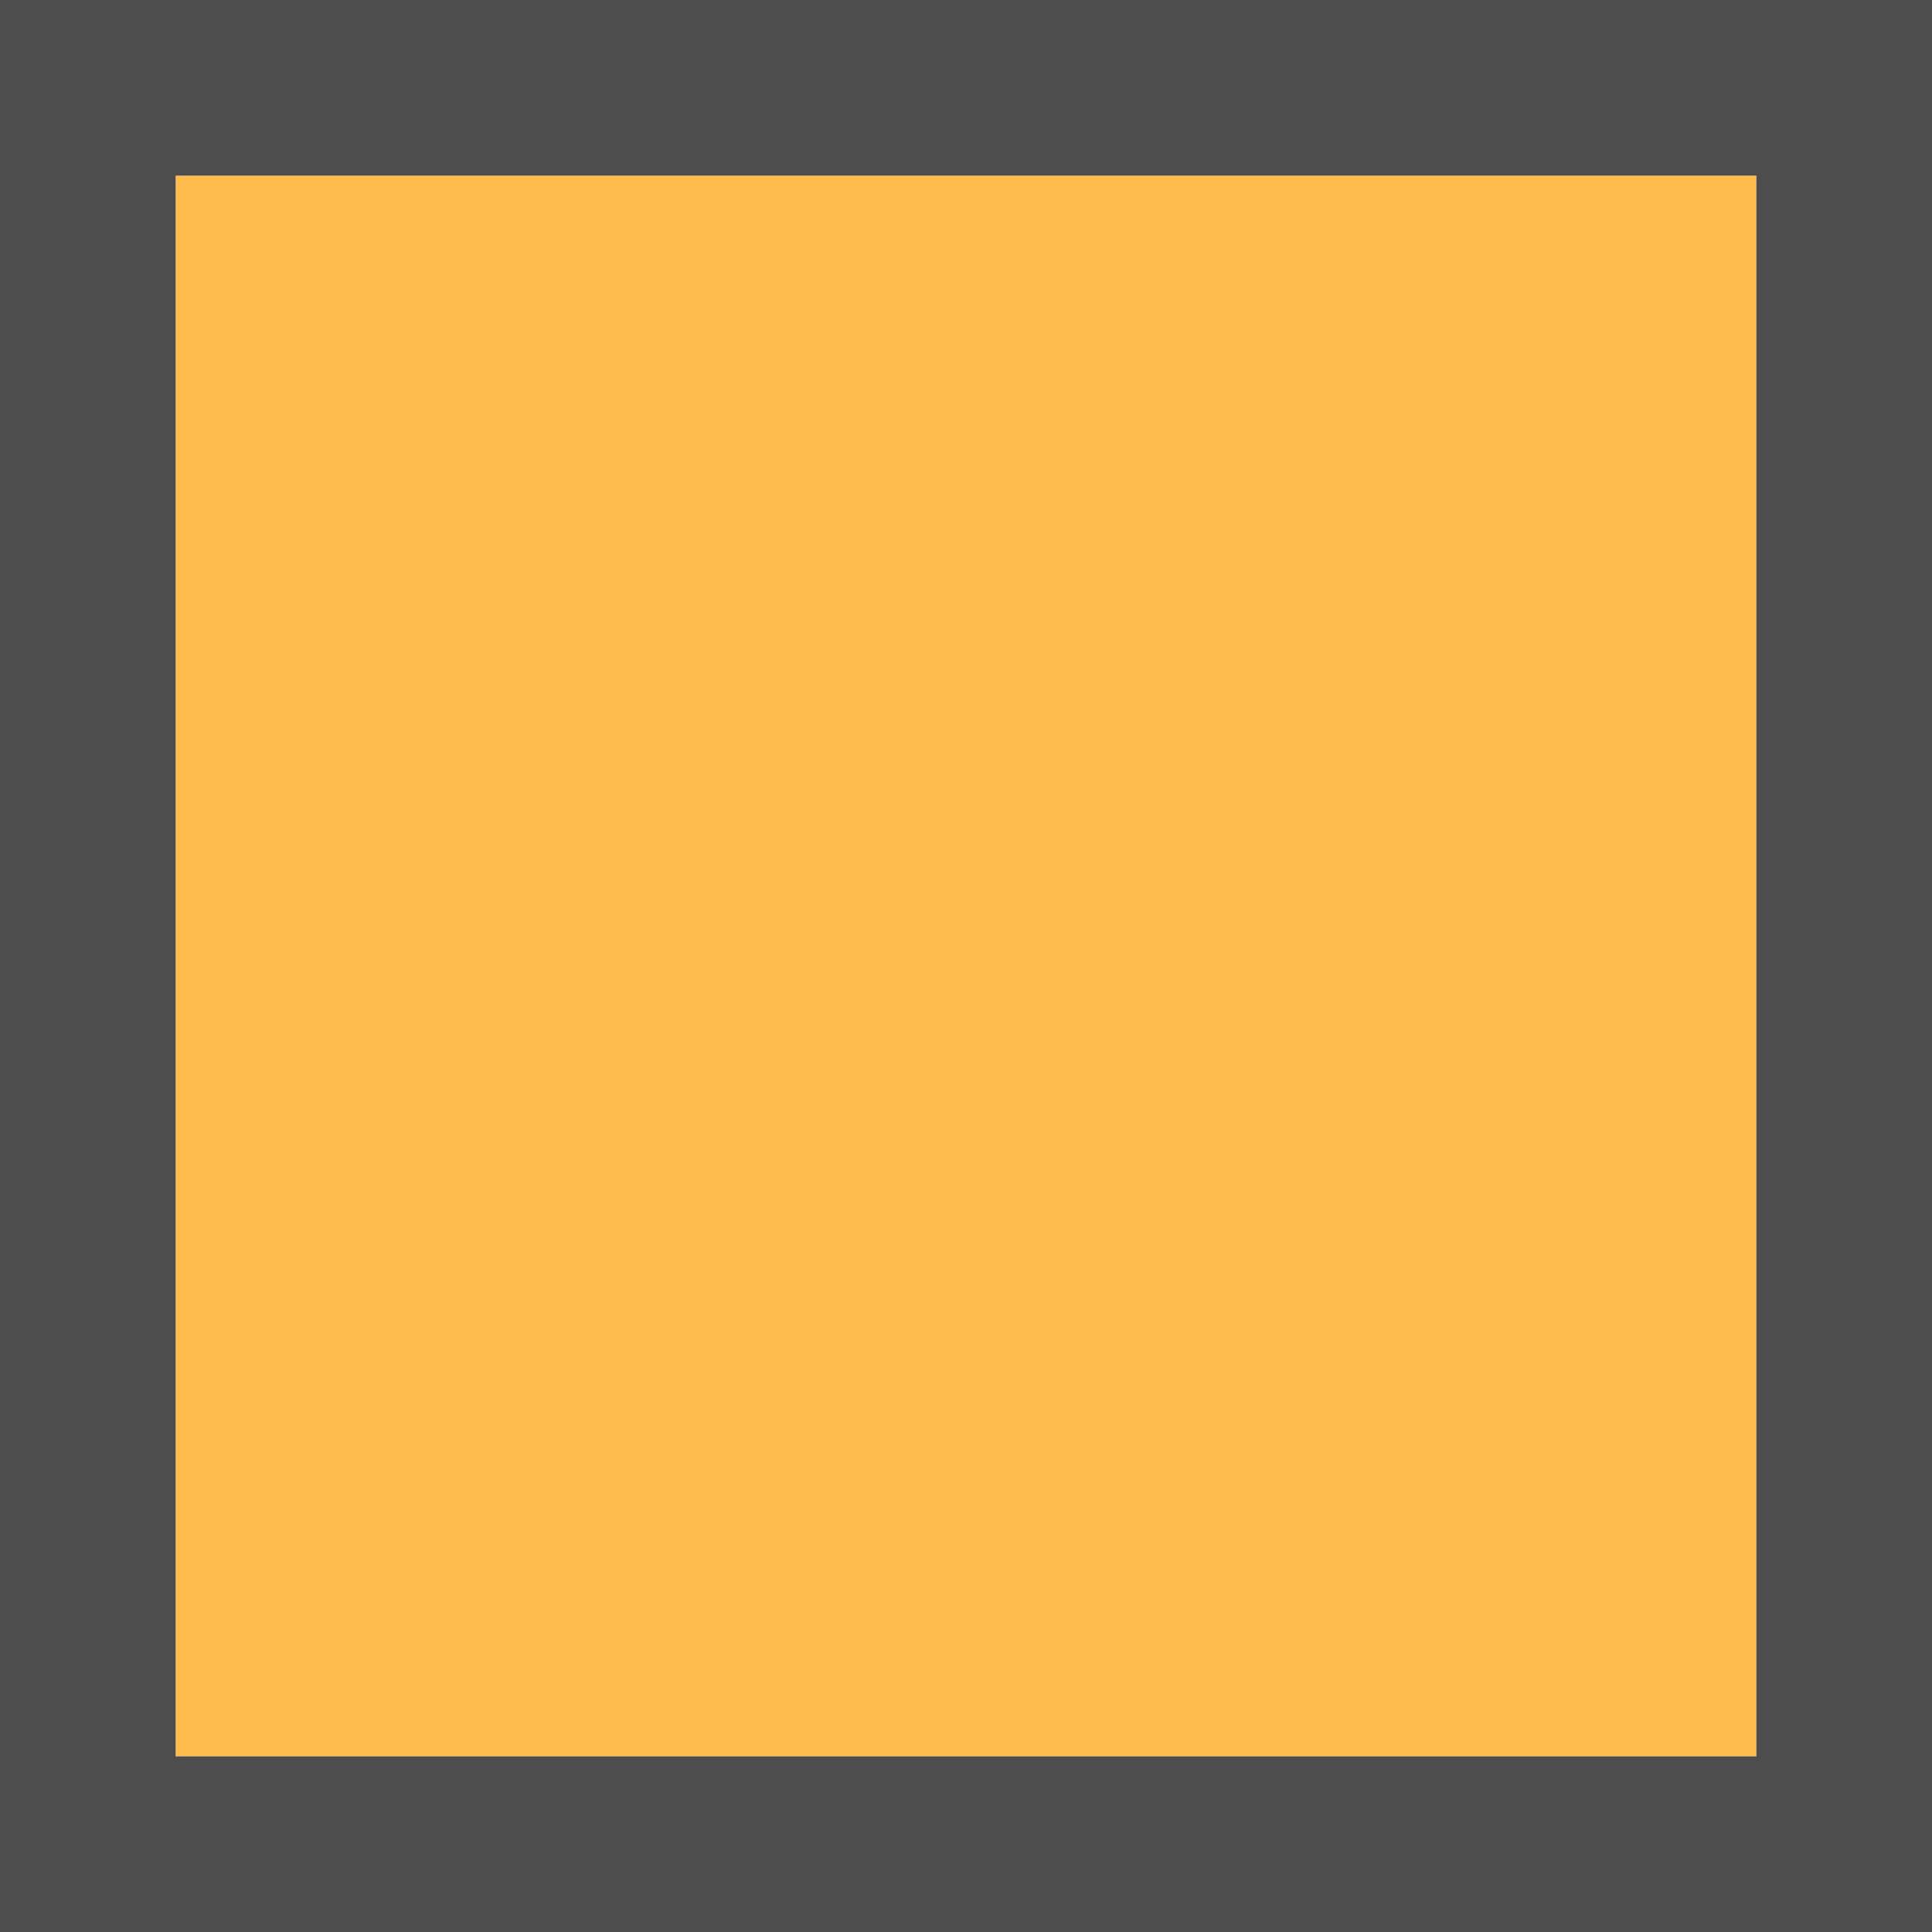 <?xml version="1.0" encoding="UTF-8"?>
<svg xmlns="http://www.w3.org/2000/svg" xmlns:xlink="http://www.w3.org/1999/xlink" width="11pt" height="11pt" viewBox="0 0 11 11" version="1.1">
<g id="surface1">
<path style=" stroke:none;fill-rule:nonzero;fill:rgb(99.216%,73.725%,29.412%);fill-opacity:1;" d="M 1 1 L 10 1 L 10 10 L 1 10 Z M 1 1 "/>
<path style=" stroke:none;fill-rule:nonzero;fill:rgb(30.196%,30.196%,30.196%);fill-opacity:1;" d="M 0 0 L 0 11 L 11 11 L 11 0 Z M 1 1 L 10 1 L 10 10 L 1 10 Z M 1 1 "/>
</g>
</svg>

